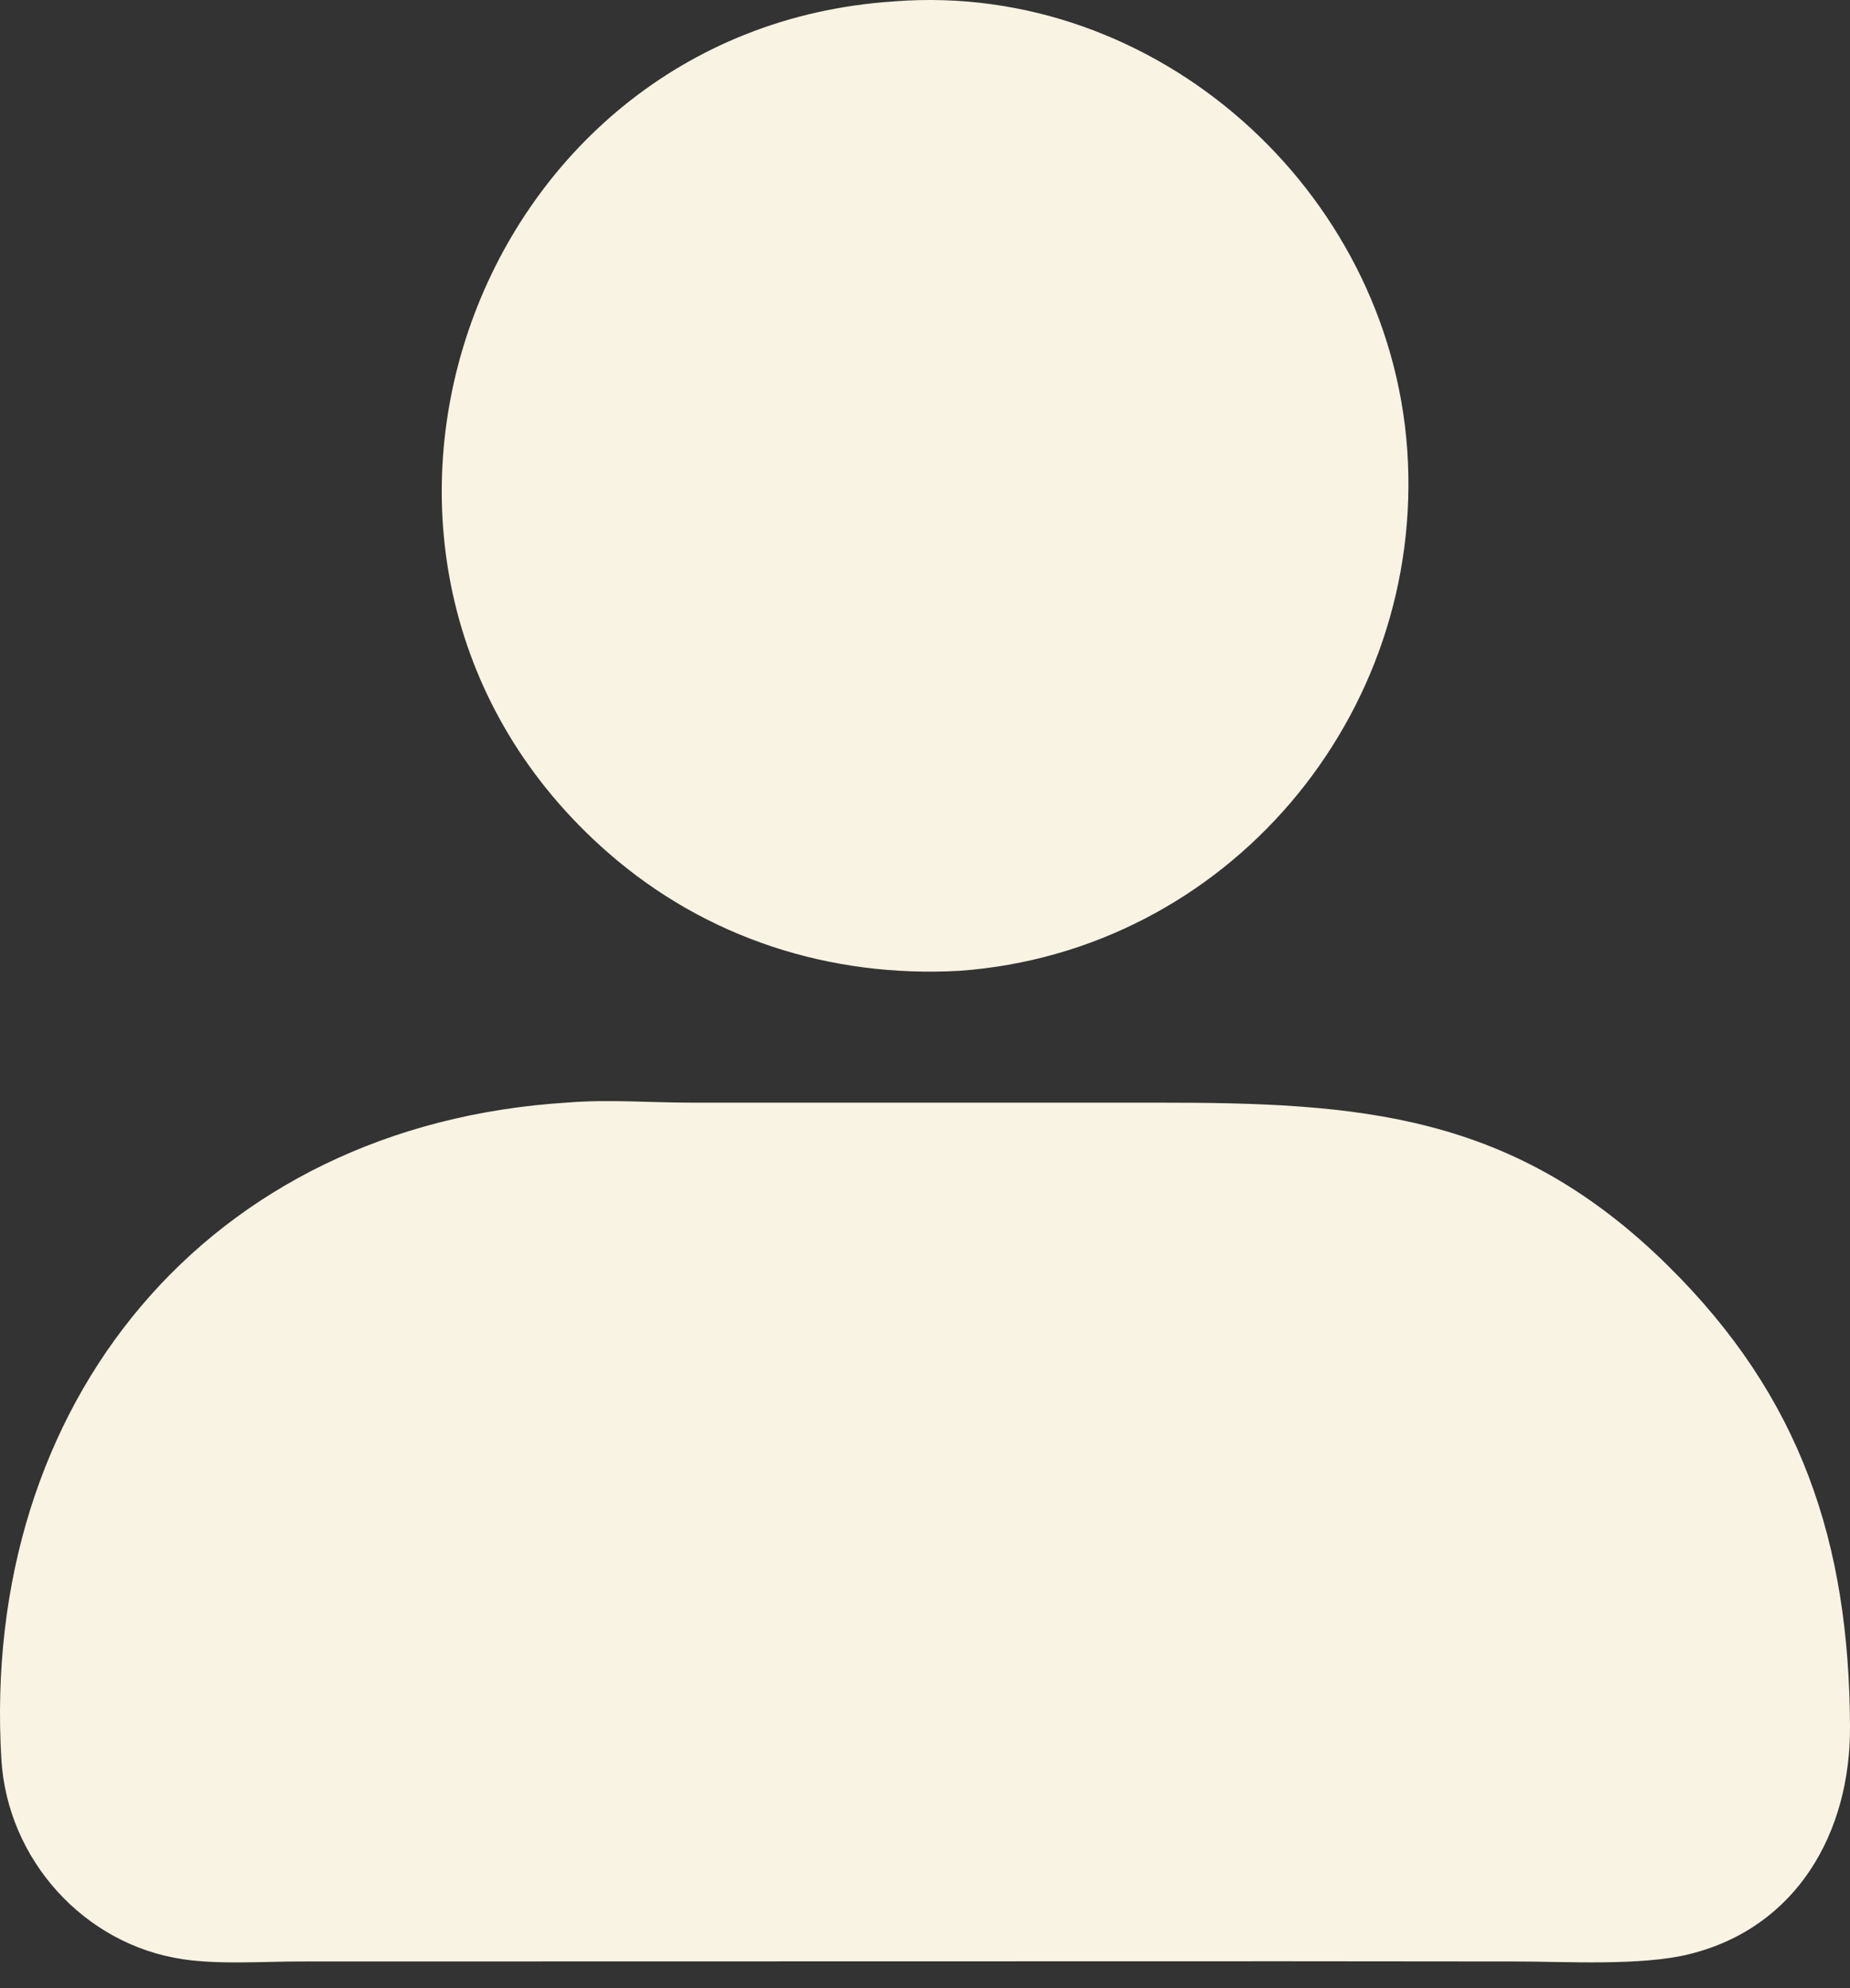 <svg width="27" height="29" viewBox="0 0 27 29" fill="none" xmlns="http://www.w3.org/2000/svg">
<rect x="0" y="0" width="27" height="29" fill="#333333" stroke="none"/>
<path d="M14.001 14.161C12.114 14.265 10.301 13.686 8.87 12.434C4.103 8.261 6.832 0.428 13.042 0.021L13.063 0.019C16.883 -0.271 20.272 2.775 20.538 6.56C20.809 10.441 17.901 13.882 14.001 14.161Z" fill="#F8F3E3"/>
<path d="M18.764 28.608L4.39 28.611C3.845 28.611 3.208 28.658 2.673 28.579C1.224 28.366 0.107 27.121 0.02 25.662C-0.291 20.469 3.028 16.405 8.289 16.082C8.88 16.034 9.496 16.084 10.089 16.084H16.876C19.833 16.082 22.082 16.229 24.349 18.468C26.287 20.382 26.989 22.5 27 25.186C27.008 26.736 26.219 28.116 24.66 28.503C23.954 28.68 22.85 28.611 22.095 28.611L18.764 28.608Z" fill="#F8F3E3"/>
</svg>

